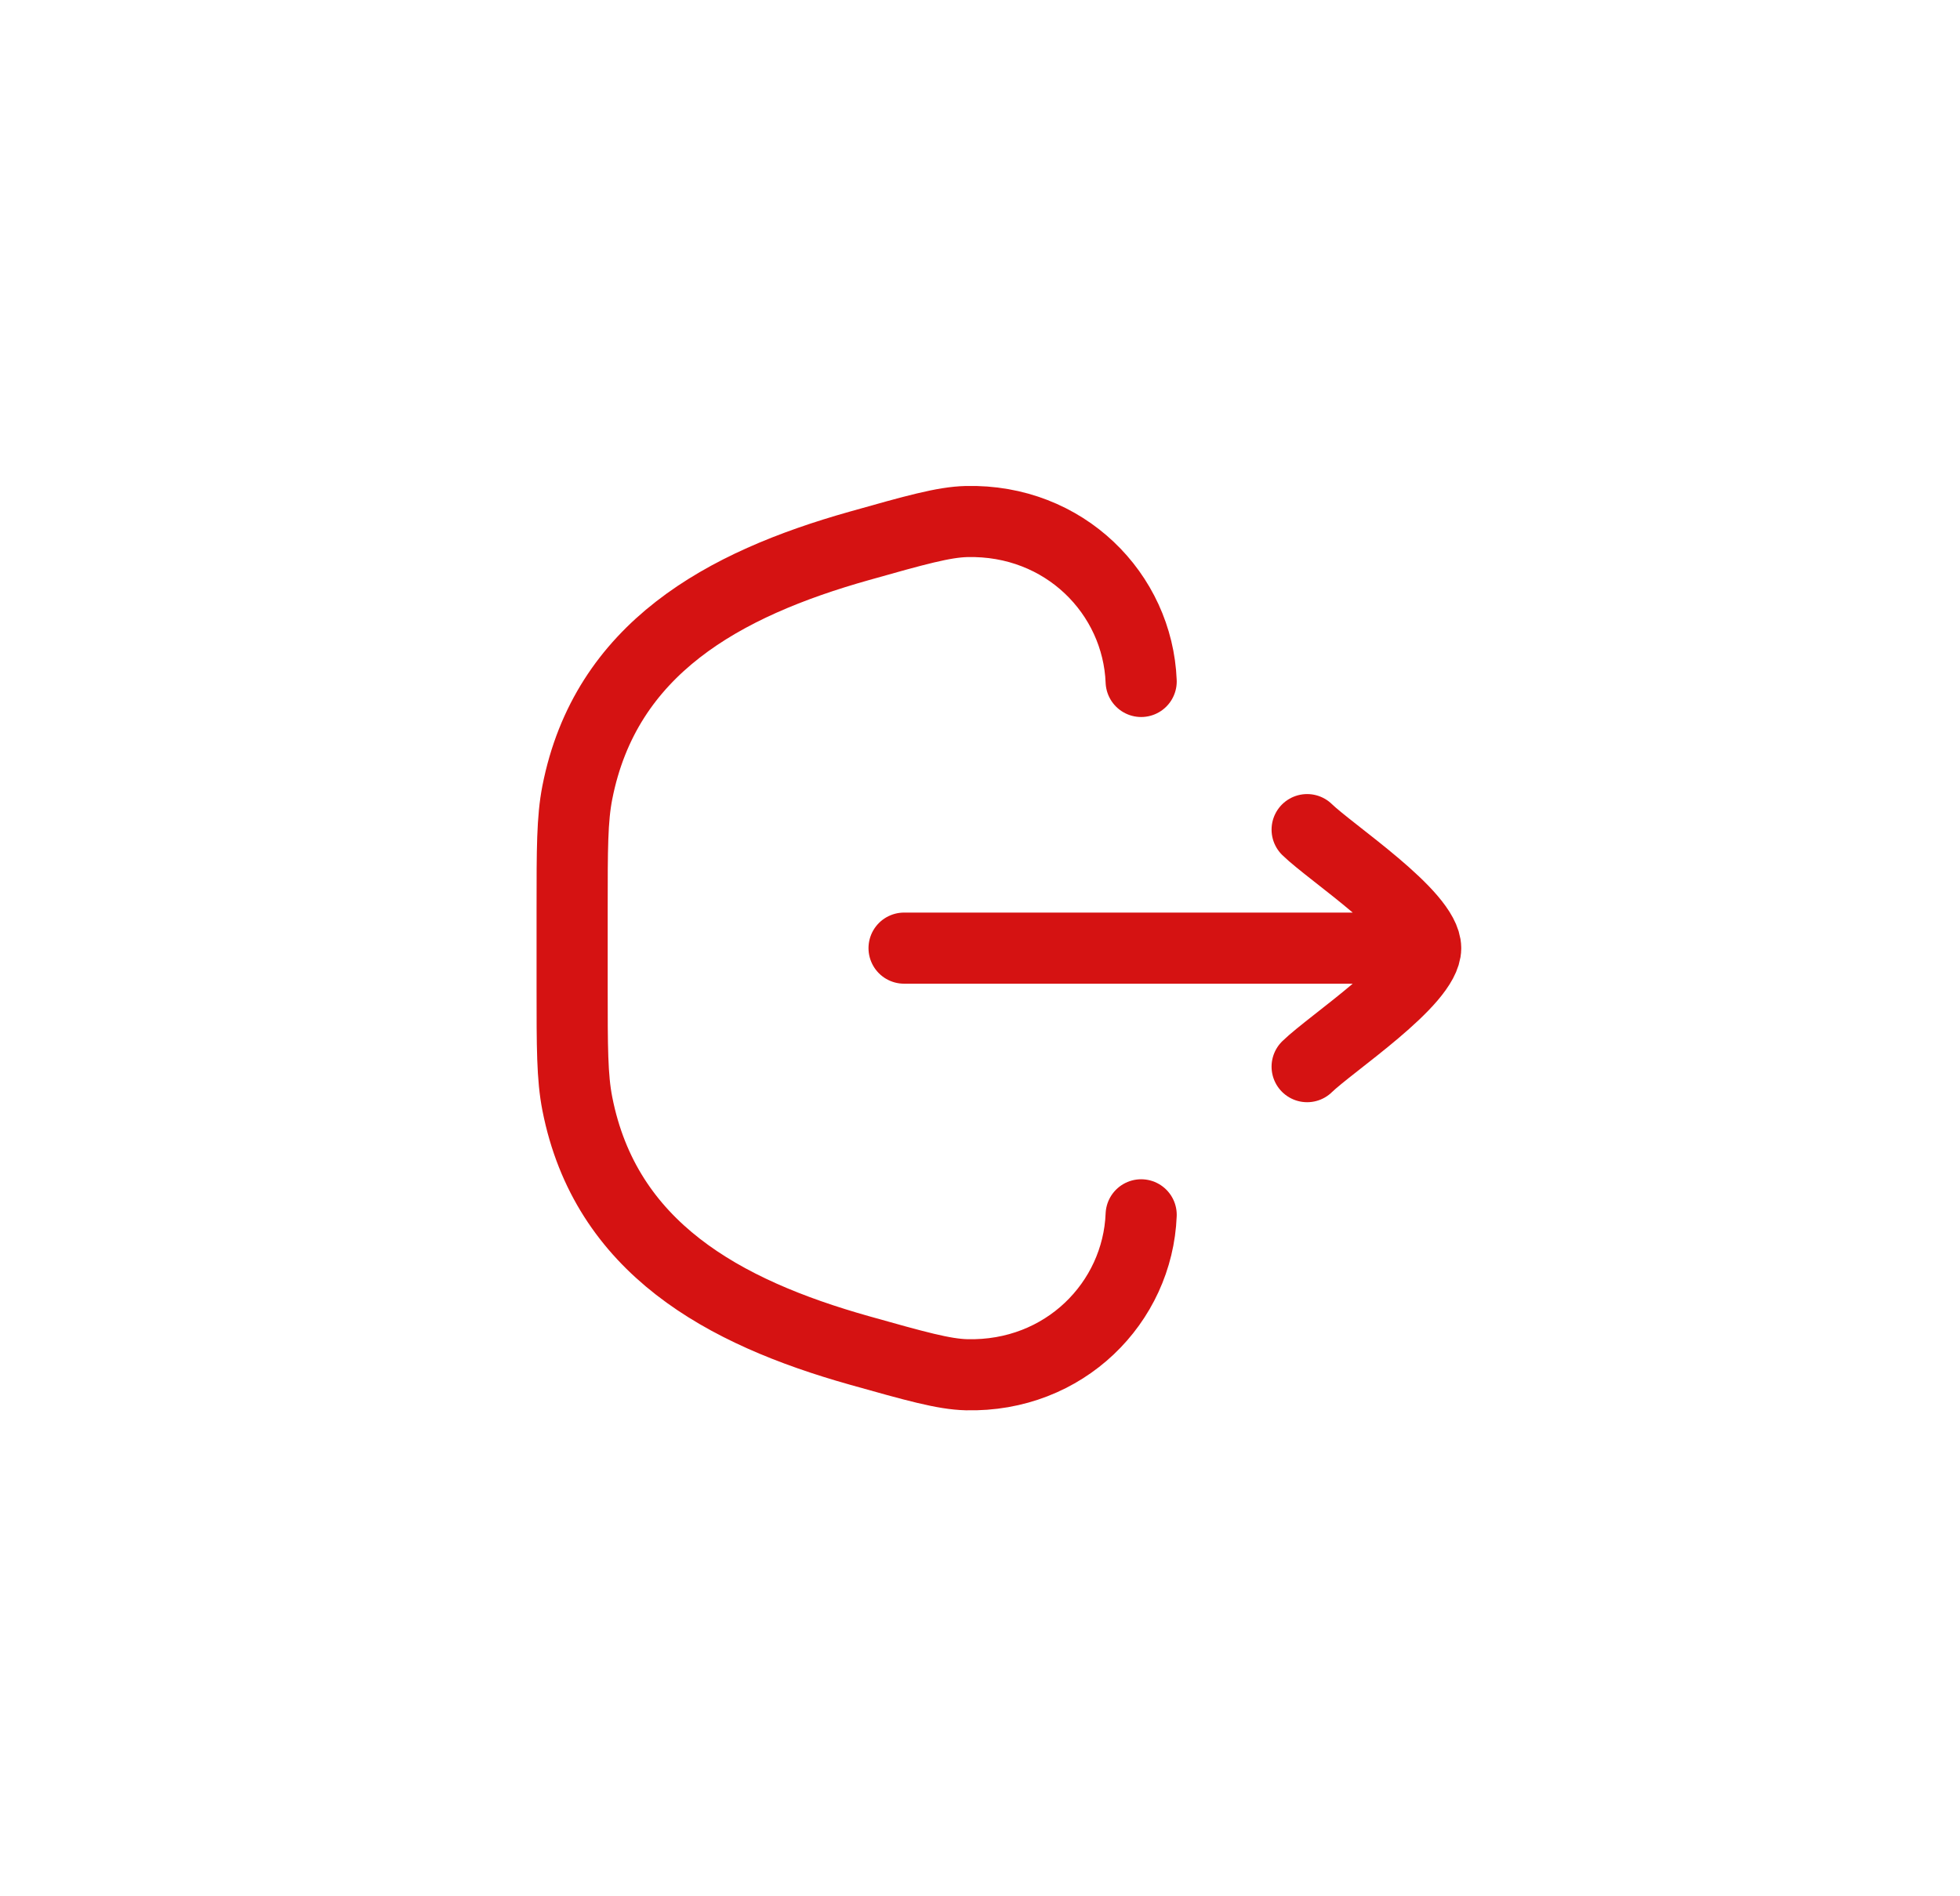 <svg width="31" height="30" viewBox="0 0 31 30" fill="none"
    xmlns="http://www.w3.org/2000/svg">
    <path d="M18.049 19.219C17.994 20.608 16.836 21.787 15.286 21.749C14.925 21.74 14.479 21.614 13.587 21.363C11.441 20.758 9.578 19.74 9.131 17.461C9.049 17.042 9.049 16.571 9.049 15.628V14.372C9.049 13.429 9.049 12.958 9.131 12.539C9.578 10.26 11.441 9.242 13.587 8.637C14.479 8.385 14.925 8.26 15.286 8.251C16.836 8.213 17.994 9.392 18.049 10.781" stroke="#D51212" stroke-width="1.125" stroke-linecap="round"/>
    <path d="M22.549 15H14.299M22.549 15C22.549 14.475 21.053 13.494 20.674 13.125M22.549 15C22.549 15.525 21.053 16.506 20.674 16.875" stroke="#D51212" stroke-width="1.125" stroke-linecap="round" stroke-linejoin="round"/>
</svg>

